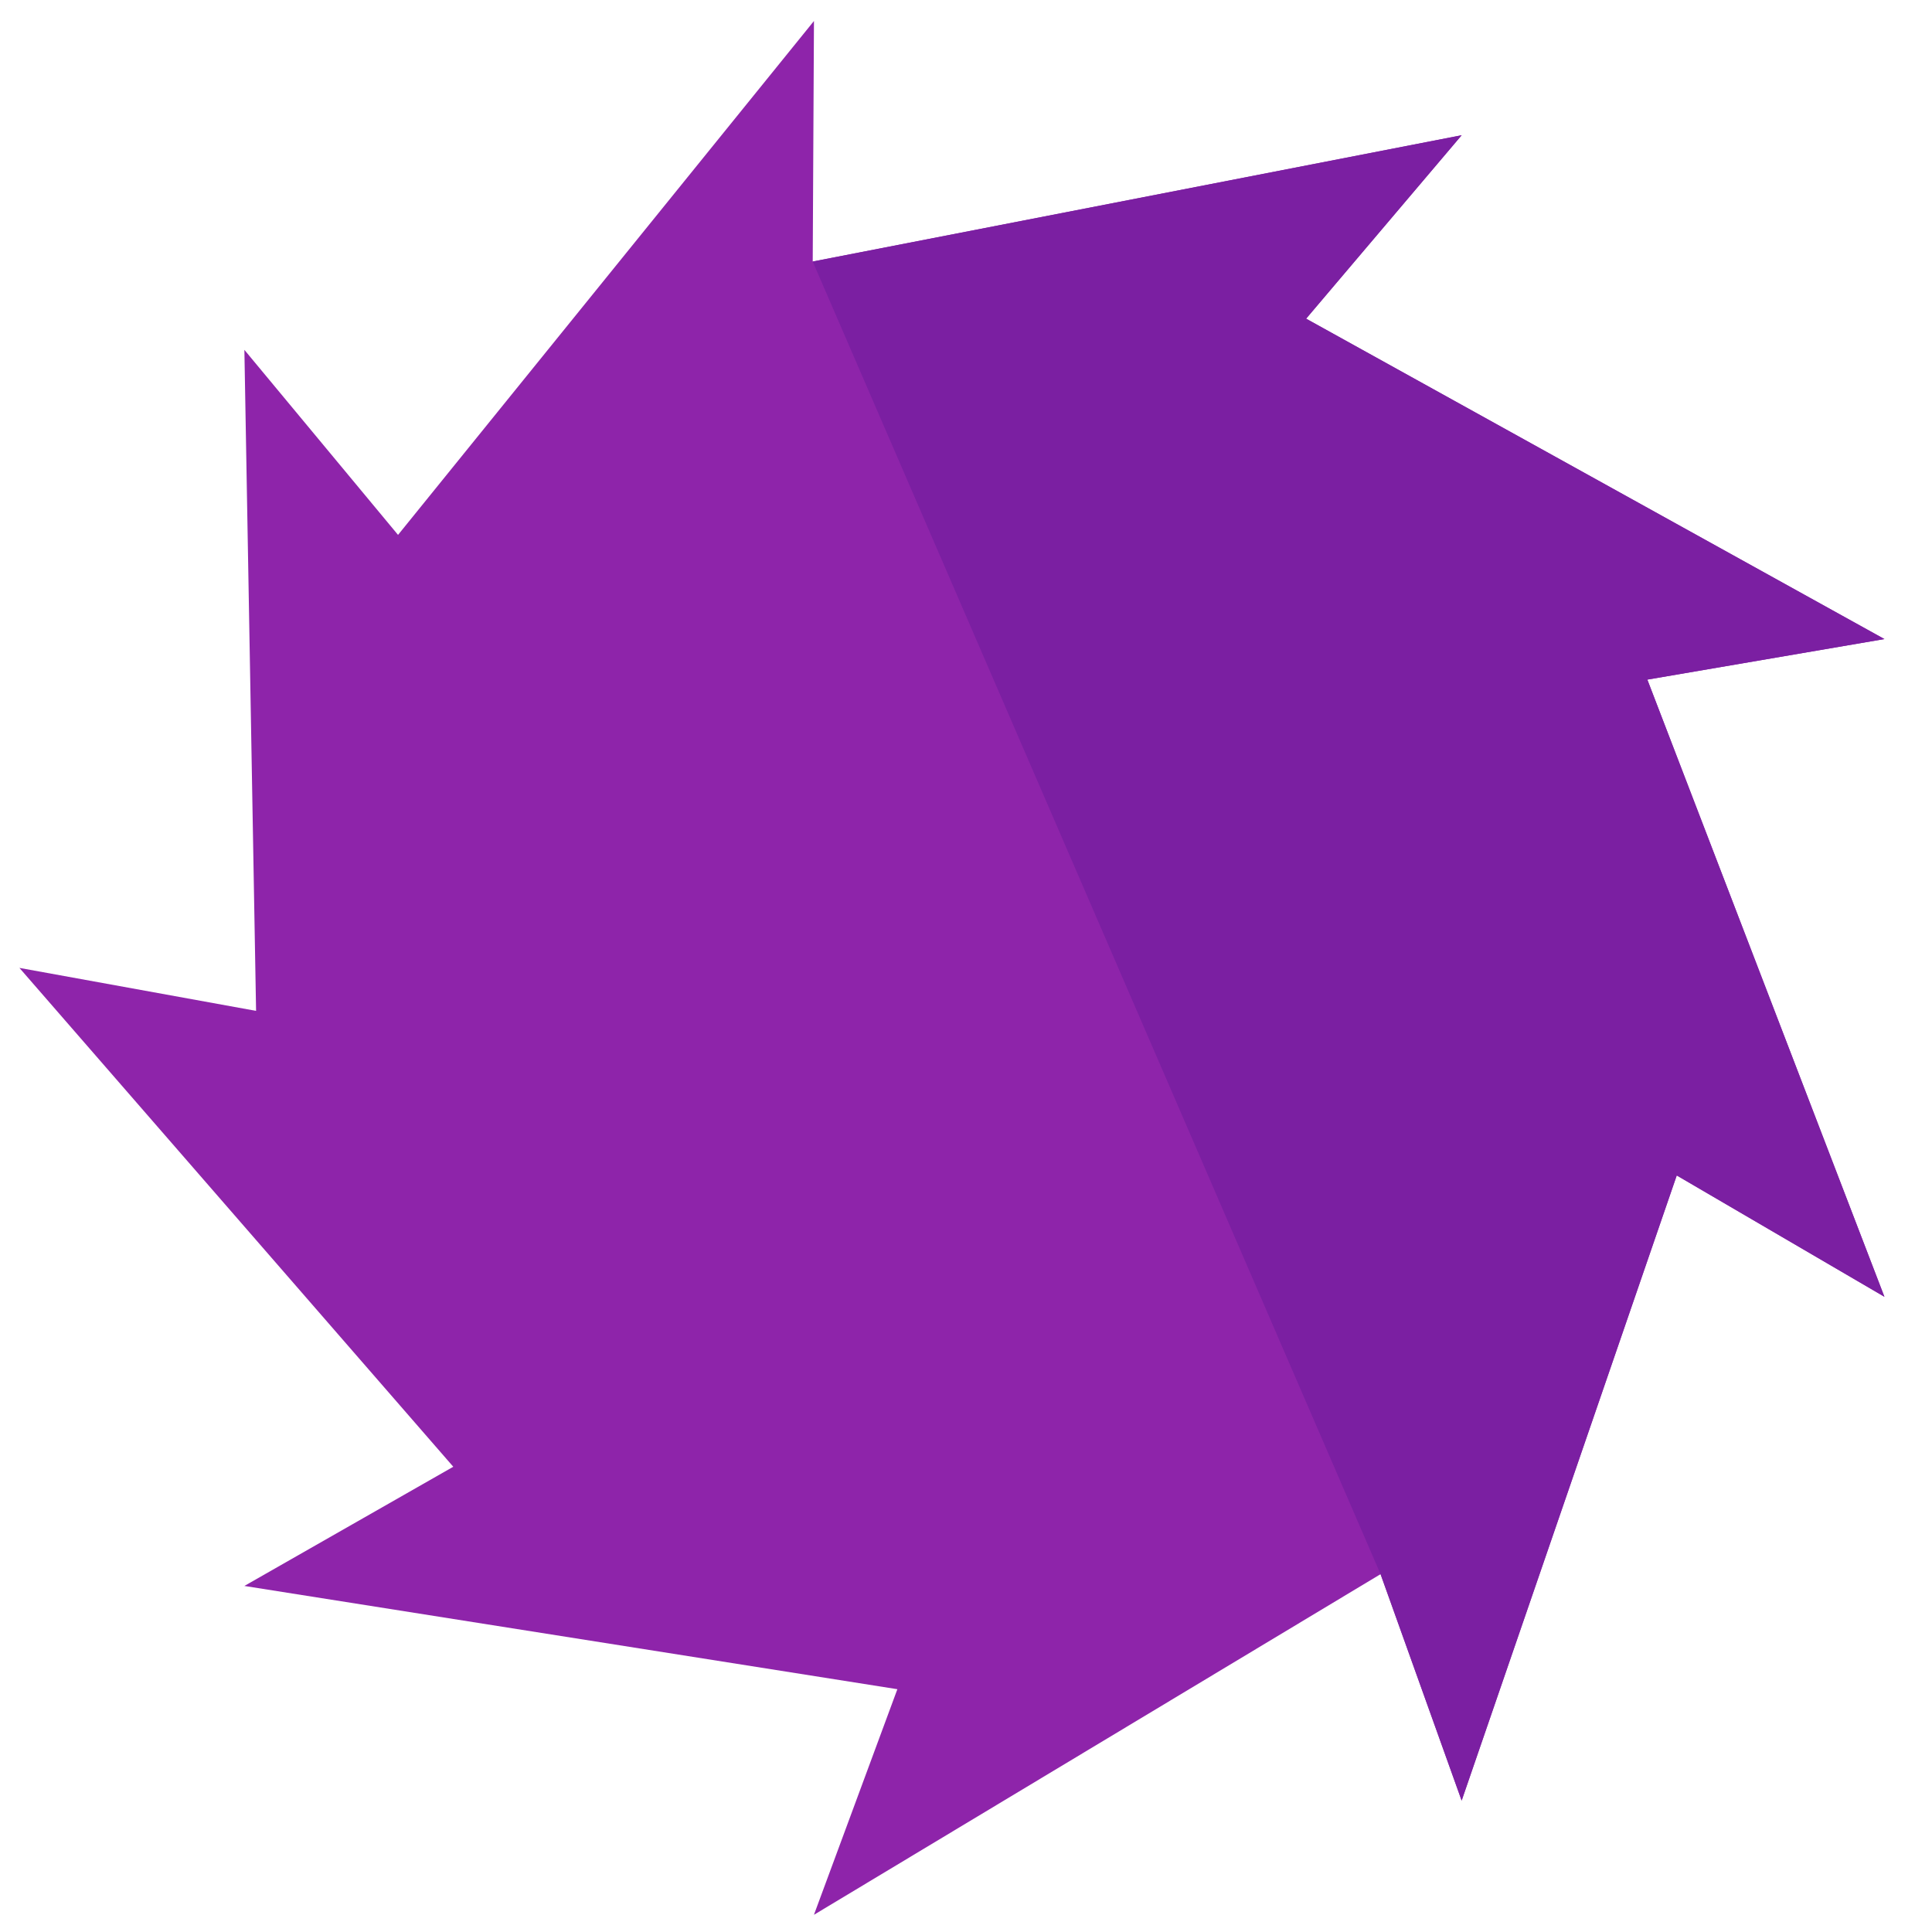 <?xml version="1.0" encoding="UTF-8" standalone="no"?>
<!-- Created with Inkscape (http://www.inkscape.org/) -->

<svg
   xmlns:dc="http://purl.org/dc/elements/1.1/"
   xmlns:cc="http://creativecommons.org/ns#"
   xmlns:rdf="http://www.w3.org/1999/02/22-rdf-syntax-ns#"
   xmlns:svg="http://www.w3.org/2000/svg"
   xmlns="http://www.w3.org/2000/svg"
   xmlns:sodipodi="http://sodipodi.sourceforge.net/DTD/sodipodi-0.dtd"
   xmlns:inkscape="http://www.inkscape.org/namespaces/inkscape"
   width="128"
   height="128"
   viewBox="0 0 128 128"
   id="svg2"
   version="1.1"
   inkscape:version="0.91 r13725"
   sodipodi:docname="malamiko9.svg"
   inkscape:export-filename="/home/hsn6/k3/Malamikoj/malamiko9.png"
   inkscape:export-xdpi="90"
   inkscape:export-ydpi="90">
  <defs
     id="defs4" />
  <sodipodi:namedview
     id="base"
     pagecolor="#ffffff"
     bordercolor="#666666"
     borderopacity="1.0"
     inkscape:pageopacity="0.0"
     inkscape:pageshadow="2"
     inkscape:zoom="2.8"
     inkscape:cx="58.804755"
     inkscape:cy="50.284772"
     inkscape:document-units="px"
     inkscape:current-layer="layer1"
     showgrid="false"
     units="px"
     inkscape:window-width="1024"
     inkscape:window-height="744"
     inkscape:window-x="0"
     inkscape:window-y="24"
     inkscape:window-maximized="1" />
  <g
     inkscape:label="Tavolo 1"
     inkscape:groupmode="layer"
     id="layer1"
     transform="translate(0,-924.362)">
    <path
       style="color:#000000;clip-rule:nonzero;display:inline;overflow:visible;visibility:visible;opacity:1;isolation:auto;mix-blend-mode:normal;color-interpolation:sRGB;color-interpolation-filters:linearRGB;solid-color:#000000;solid-opacity:1;fill:#8e24aa;fill-opacity:1;fill-rule:nonzero;stroke:none;stroke-width:0.98;stroke-linecap:butt;stroke-linejoin:miter;stroke-miterlimit:4;stroke-dasharray:none;stroke-dashoffset:0;stroke-opacity:1;color-rendering:auto;image-rendering:auto;shape-rendering:auto;text-rendering:auto;enable-background:accumulate"
       inkscape:transform-center-x="1.9208304"
       inkscape:transform-center-y="-1.5659607e-05"
       d="m 96.838,1043.656 -5.373,-15.002 -37.539,22.568 5.527,-14.946 -43.263,-6.841 13.841,-7.897 -28.744,-33.05 15.679,2.847 -0.775,-43.794 10.18,12.259 27.556,-34.047 -0.082,15.935 42.994,-8.368 -10.305,12.154 38.314,21.226 -15.707,2.687 15.707,40.888 -13.759,-8.038 z"
       id="path4140"
       inkscape:connector-curvature="0" />
    <path
       id="path4162"
       d="m 96.838,1043.656 -5.373,-15.002 -37.621,-86.964 42.994,-8.368 -10.305,12.154 38.314,21.226 -15.707,2.687 15.707,40.888 -13.759,-8.038 z"
       inkscape:transform-center-y="-3.5164944e-05"
       inkscape:transform-center-x="1.9208299"
       style="color:#000000;clip-rule:nonzero;display:inline;overflow:visible;visibility:visible;opacity:1;isolation:auto;mix-blend-mode:normal;color-interpolation:sRGB;color-interpolation-filters:linearRGB;solid-color:#000000;solid-opacity:1;fill:#7b1fa2;fill-opacity:1;fill-rule:nonzero;stroke:none;stroke-width:15;stroke-linecap:butt;stroke-linejoin:miter;stroke-miterlimit:4;stroke-dasharray:none;stroke-dashoffset:0;stroke-opacity:1;color-rendering:auto;image-rendering:auto;shape-rendering:auto;text-rendering:auto;enable-background:accumulate"
       inkscape:connector-curvature="0"
       sodipodi:nodetypes="cccccccccc" />
  </g>
</svg>
